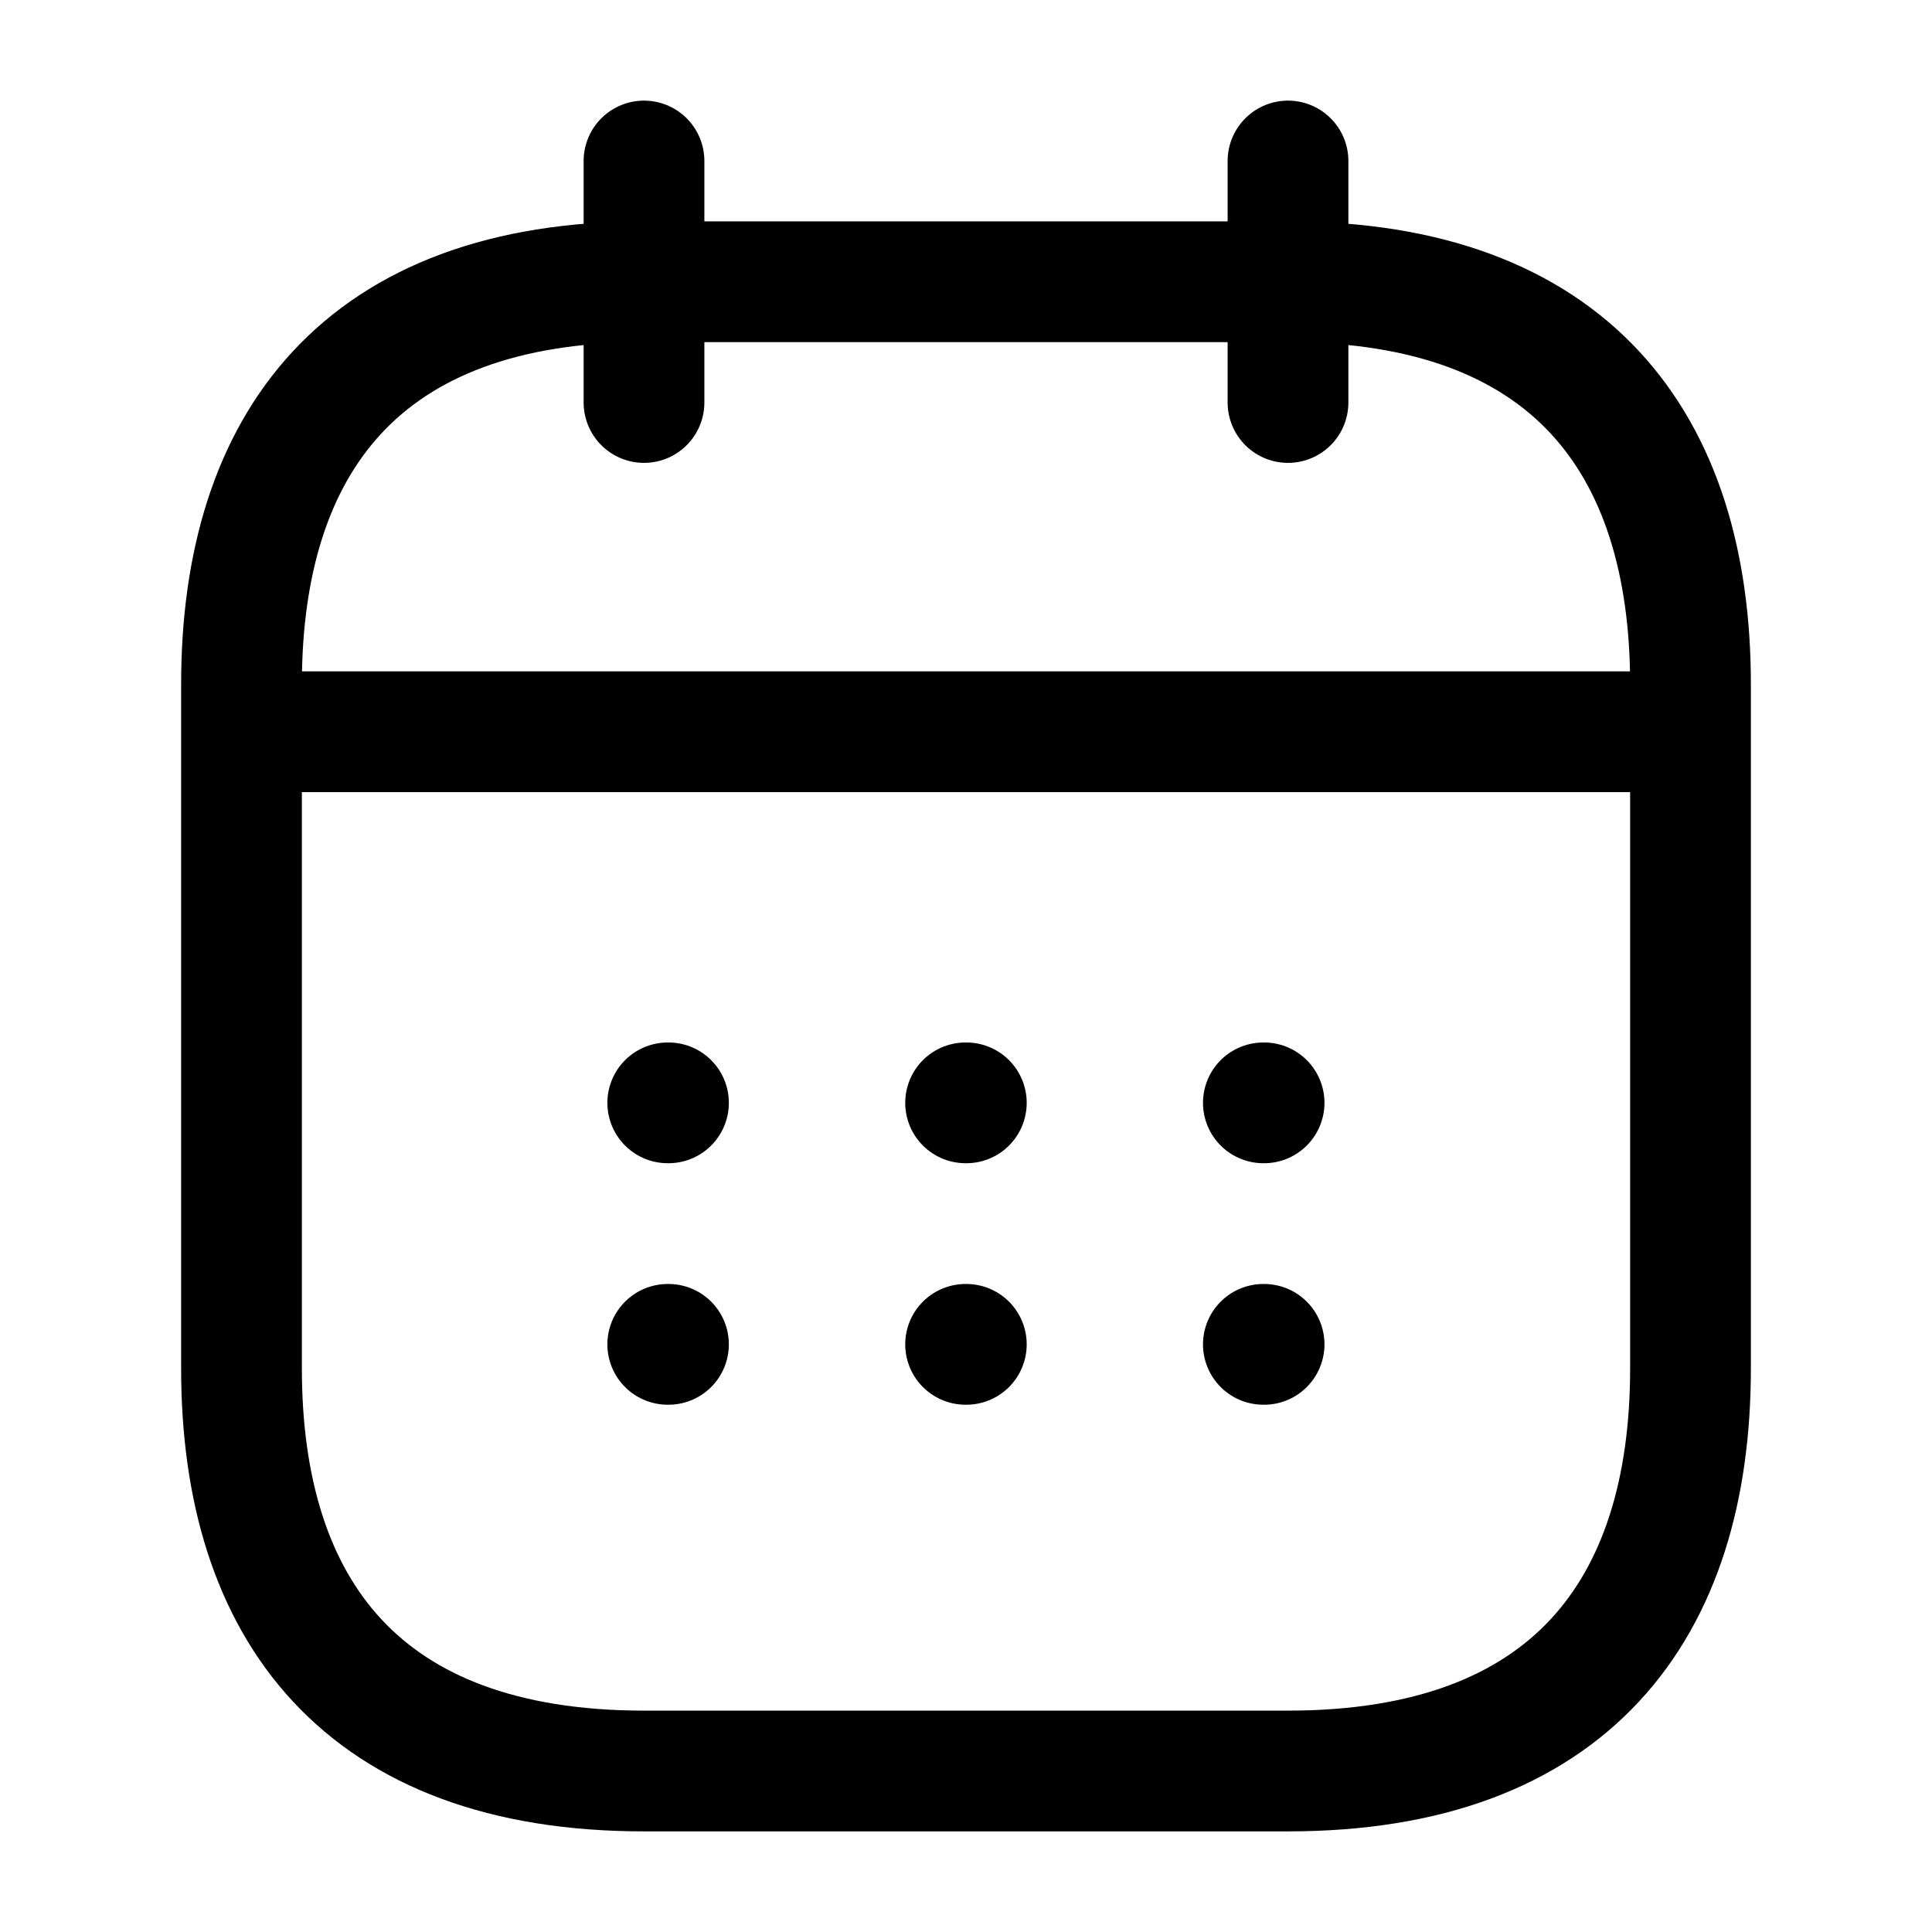 <svg width="24" height="24" viewBox="0 0 24 24" fill="none" xmlns="http://www.w3.org/2000/svg">
<path d="M8 2V5" stroke="black" stroke-width="1.5" stroke-miterlimit="10" stroke-linecap="round" stroke-linejoin="round"/>
<path d="M16 2V5" stroke="black" stroke-width="1.5" stroke-miterlimit="10" stroke-linecap="round" stroke-linejoin="round"/>
<path d="M3.5 9.09H20.5" stroke="black" stroke-width="1.5" stroke-miterlimit="10" stroke-linecap="round" stroke-linejoin="round"/>
<path d="M21 8.5V17C21 20 19.5 22 16 22H8C4.5 22 3 20 3 17V8.5C3 5.5 4.5 3.5 8 3.5H16C19.5 3.5 21 5.5 21 8.5Z" stroke="black" stroke-width="1.5" stroke-miterlimit="10" stroke-linecap="round" stroke-linejoin="round"/>
<path d="M15.694 13.7H15.703" stroke="black" stroke-width="1.5" stroke-linecap="round" stroke-linejoin="round"/>
<path d="M15.694 16.7H15.703" stroke="black" stroke-width="1.5" stroke-linecap="round" stroke-linejoin="round"/>
<path d="M11.995 13.7H12.004" stroke="black" stroke-width="1.5" stroke-linecap="round" stroke-linejoin="round"/>
<path d="M11.995 16.7H12.004" stroke="black" stroke-width="1.5" stroke-linecap="round" stroke-linejoin="round"/>
<path d="M8.295 13.7H8.304" stroke="black" stroke-width="1.5" stroke-linecap="round" stroke-linejoin="round"/>
<path d="M8.295 16.7H8.304" stroke="black" stroke-width="1.5" stroke-linecap="round" stroke-linejoin="round"/>
</svg>
